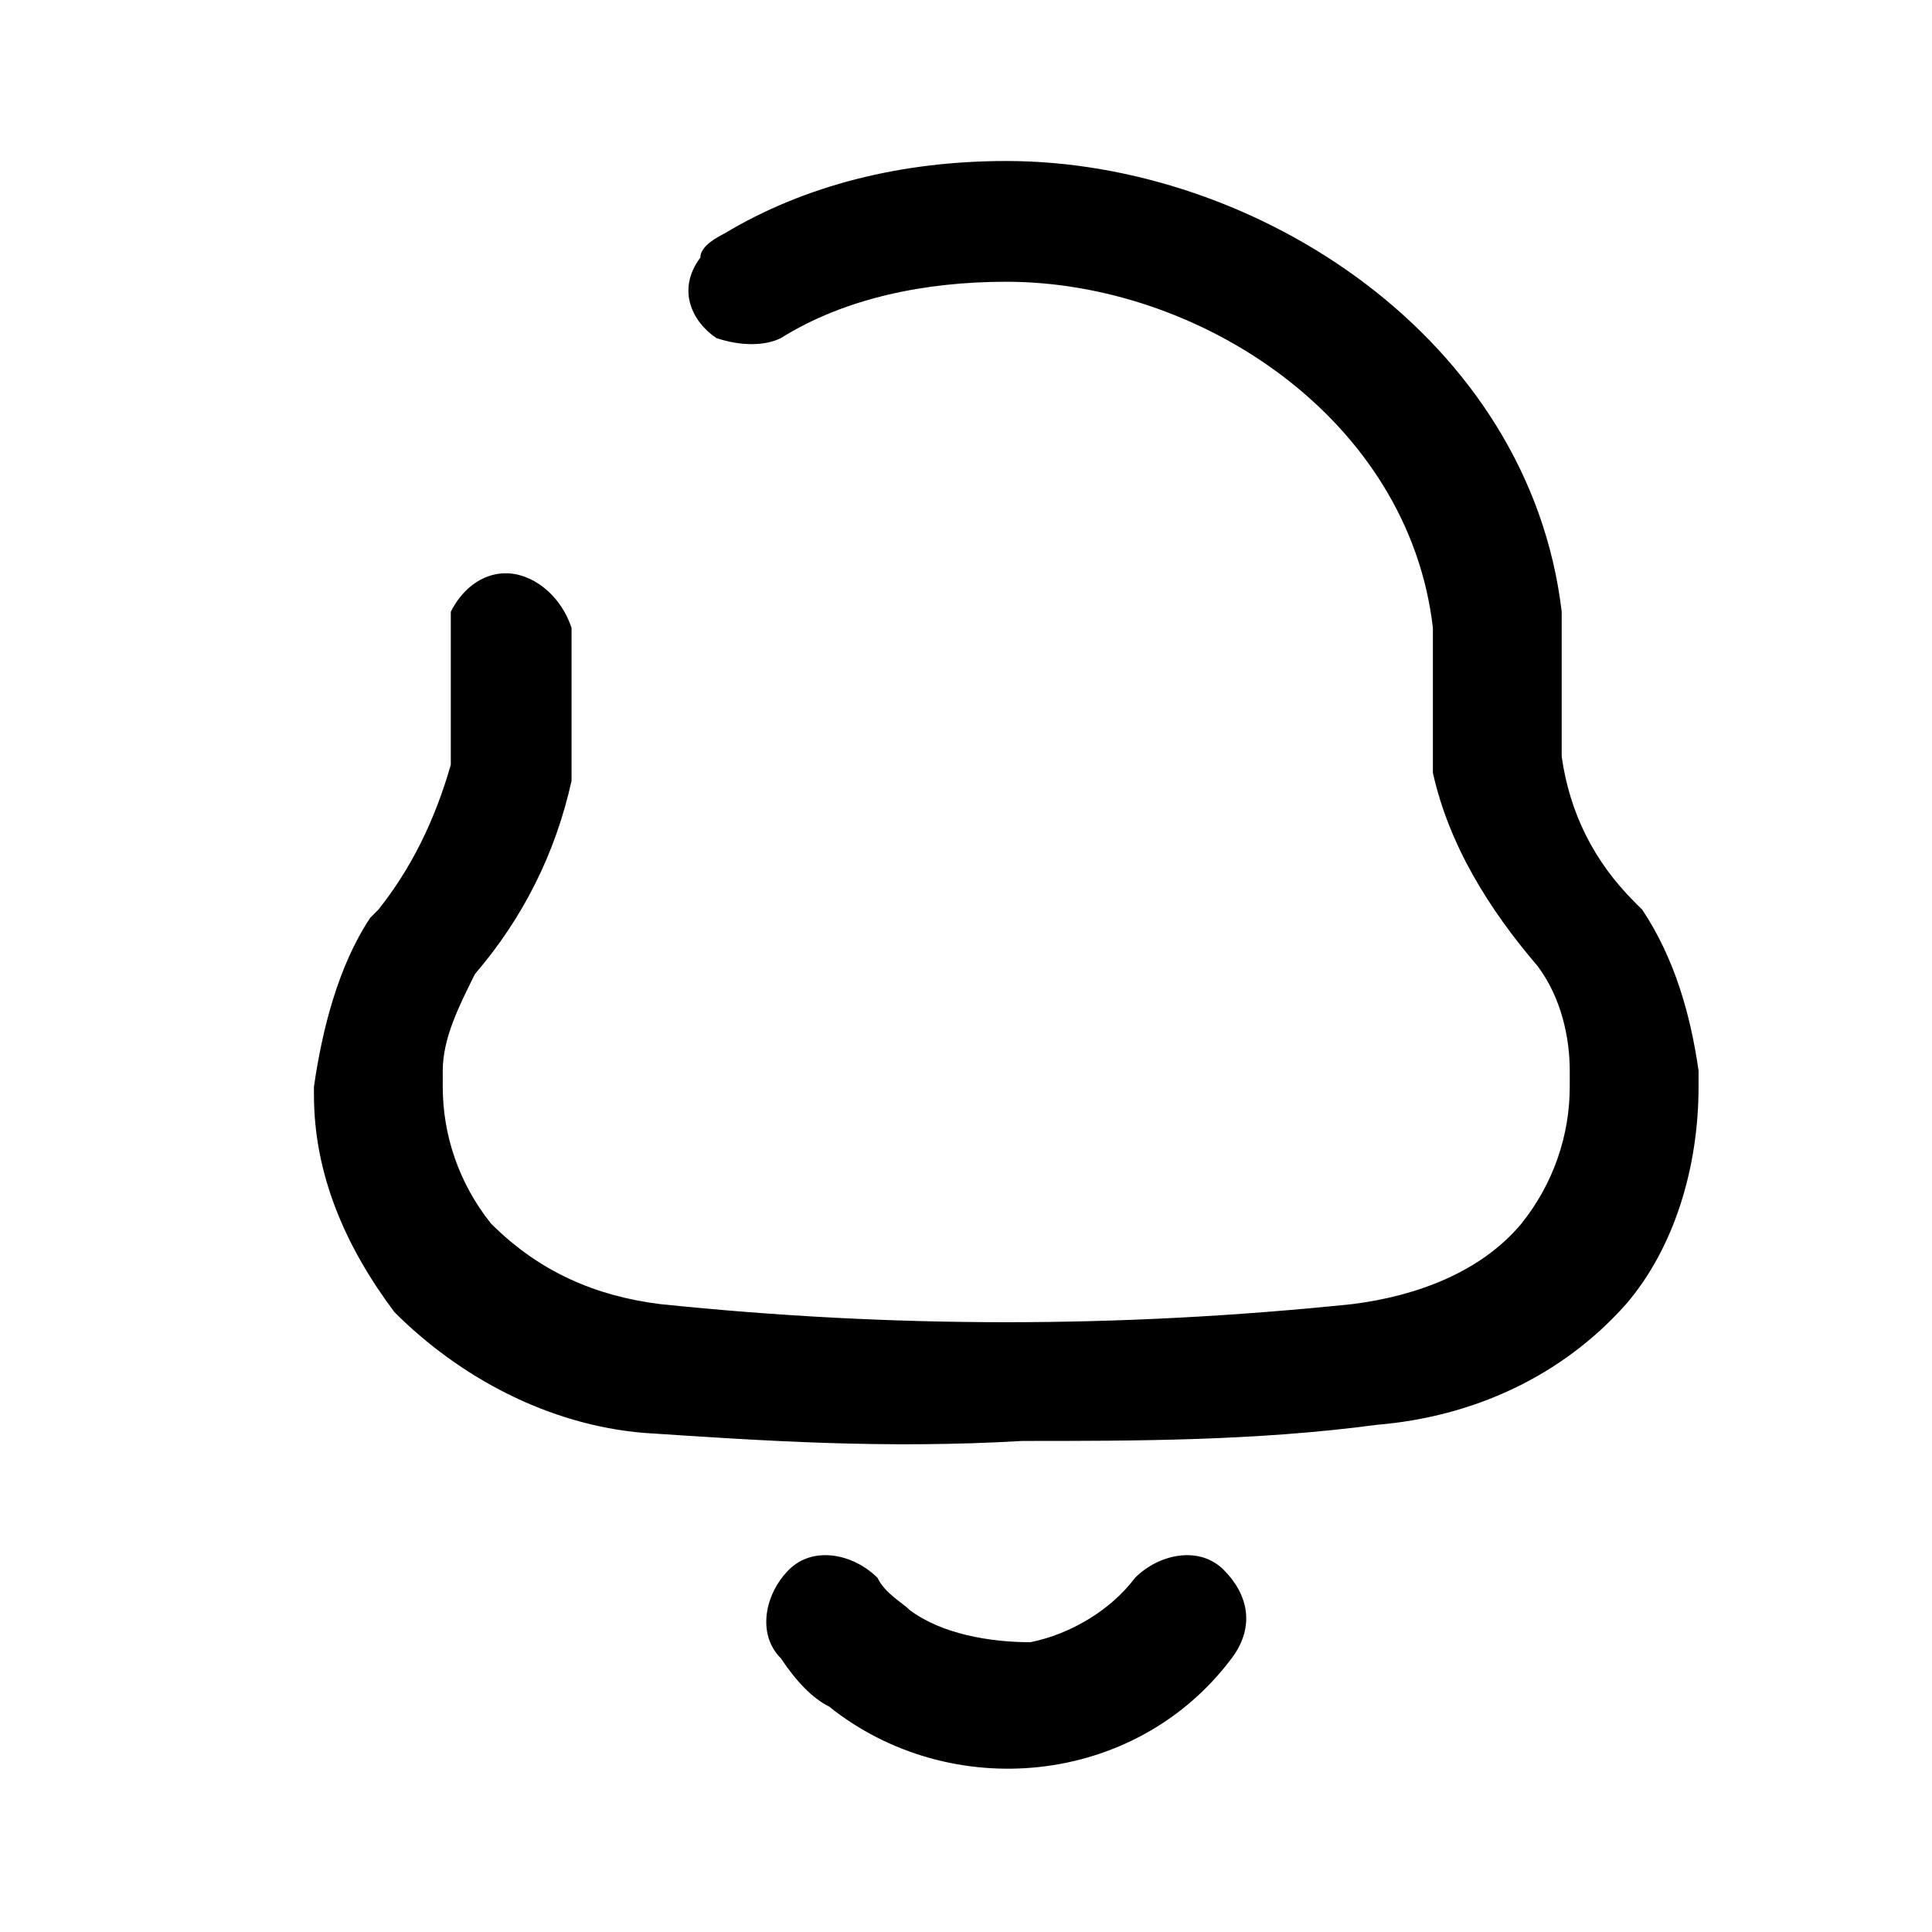 <svg xmlns="http://www.w3.org/2000/svg" viewBox="0 0 24 24"><path d="M9.7 20.6c-.3-.3-.2-.8.1-1.1.3-.3.8-.2 1.1.1.1.2.3.3.4.4.4.3 1 .4 1.5.4.5-.1 1-.4 1.3-.8.3-.3.8-.4 1.1-.1.3.3.4.7.1 1.1-1.2 1.6-3.5 1.8-5 .6-.2-.1-.4-.3-.6-.6zM8 17.8c-1.2-.1-2.3-.7-3.1-1.5-.6-.8-1-1.7-1-2.7v-.1c.1-.7.3-1.5.7-2.1l.1-.1c.4-.5.7-1.1.9-1.8V7.6c.2-.4.6-.6 1-.4.2.1.4.3.5.6V9.7c-.2.9-.6 1.7-1.2 2.4-.2.4-.4.8-.4 1.2v.2c0 .6.2 1.2.6 1.7.6.6 1.3.9 2.1 1 2.9.3 5.7.3 8.6 0 .8-.1 1.6-.4 2.1-1 .4-.5.6-1.1.6-1.7v-.2c0-.4-.1-.9-.4-1.3-.6-.7-1.1-1.5-1.3-2.4V7.8c-.3-2.6-2.9-4.3-5.3-4.3-1 0-2 .2-2.8.7-.2.1-.5.1-.8 0-.3-.2-.5-.6-.2-1 0-.1.1-.2.3-.3 1-.6 2.2-.9 3.5-.9 3.1 0 6.5 2.2 6.9 5.6v1.8c.1.7.4 1.3.9 1.8l.1.1c.4.6.6 1.3.7 2v.2c0 1-.3 2-.9 2.7-.8.9-1.9 1.4-3.1 1.5-1.5.2-3 .2-4.4.2-1.7.1-3.2 0-4.7-.1z"/></svg>